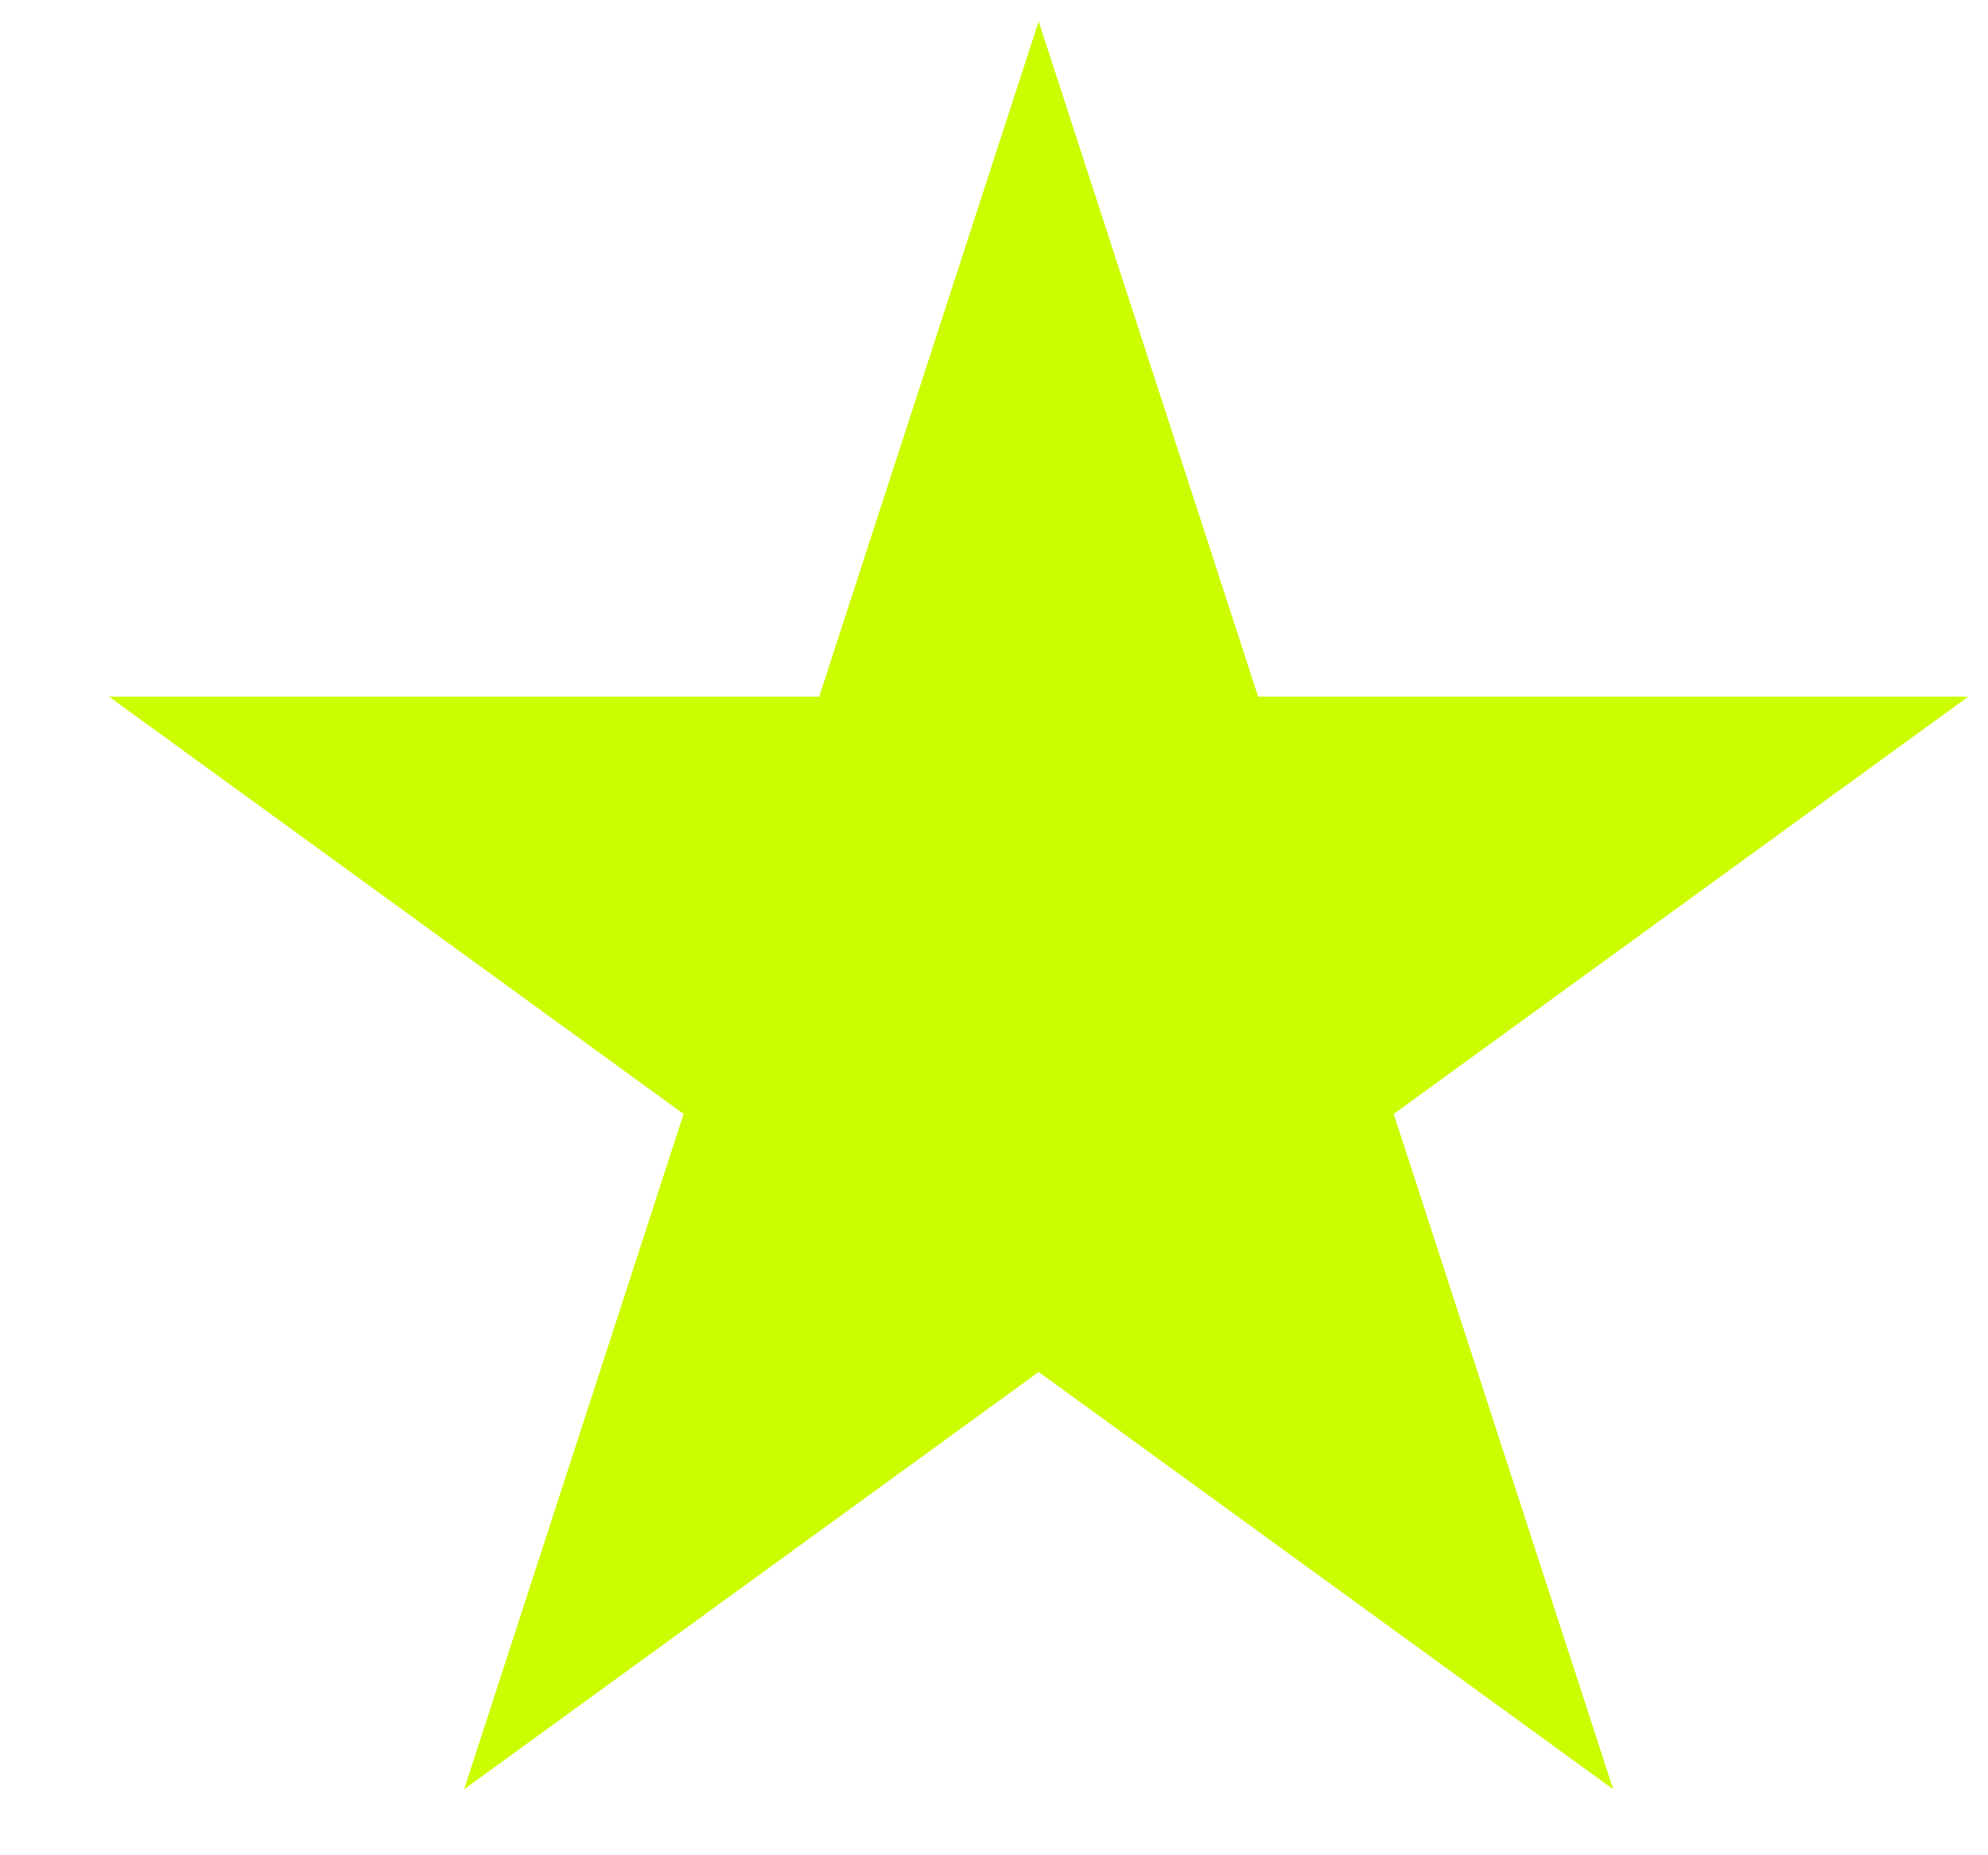 <svg width="15" height="14" viewBox="0 0 15 14" fill="none" xmlns="http://www.w3.org/2000/svg">
<path id="Star 4" d="M7.837 0.161L9.493 5.257H14.851L10.516 8.406L12.172 13.502L7.837 10.353L3.502 13.502L5.158 8.406L0.823 5.257H6.181L7.837 0.161Z" fill="#CBFC00"/>
</svg>
